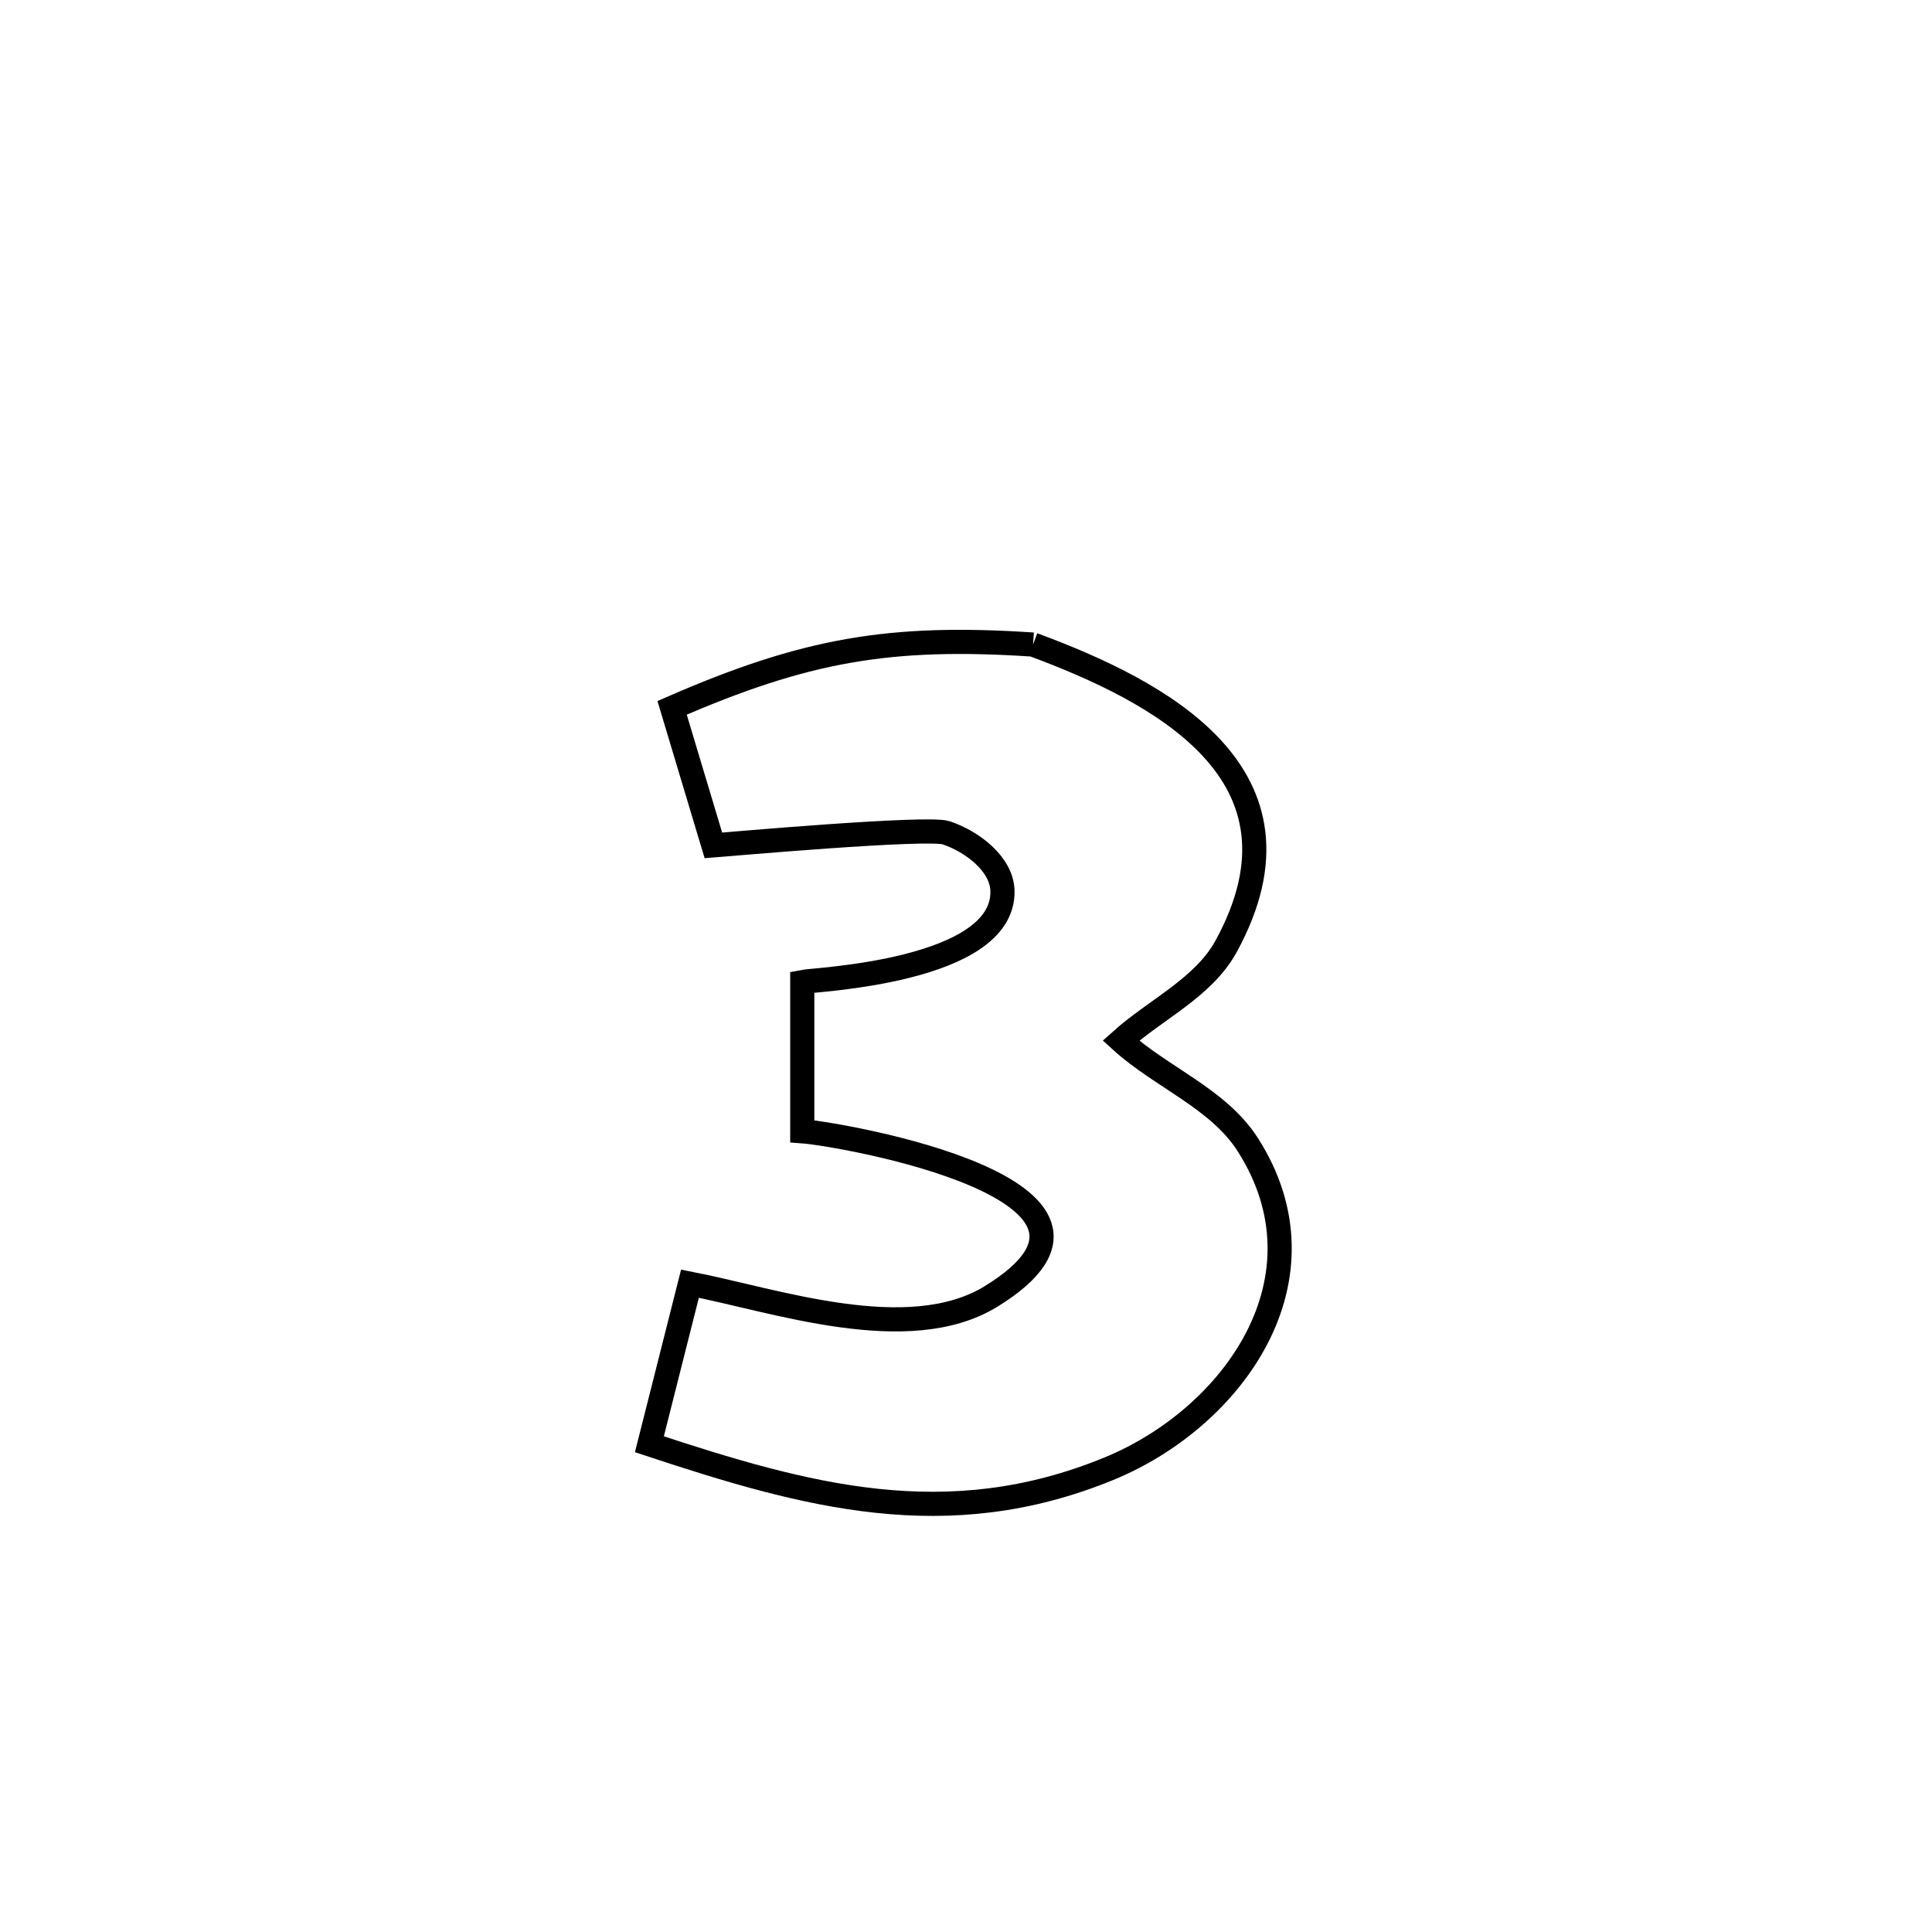 <svg xmlns="http://www.w3.org/2000/svg" viewBox="0.0 0.0 24.0 24.0" height="200px" width="200px"><path fill="none" stroke="black" stroke-width=".3" stroke-opacity="1.0"  filling="0" d="M12.833 8.007 L12.833 8.007 C14.396 8.586 16.399 9.616 15.232 11.754 C14.952 12.268 14.36 12.536 13.924 12.927 L13.924 12.927 C14.426 13.384 15.133 13.646 15.499 14.217 C16.562 15.879 15.323 17.61 13.775 18.245 C11.761 19.071 10.012 18.584 8.067 17.941 L8.067 17.941 C8.086 17.866 8.545 16.048 8.571 15.946 L8.571 15.946 C9.622 16.15 11.283 16.736 12.311 16.105 C14.458 14.786 10.446 14.087 9.966 14.053 L9.966 14.053 C9.966 13.435 9.966 12.816 9.966 12.198 L9.966 12.198 C10.102 12.17 12.478 12.073 12.453 11.066 C12.445 10.731 12.071 10.45 11.752 10.345 C11.516 10.268 9.02 10.49 8.862 10.502 L8.862 10.502 C8.691 9.933 8.52 9.363 8.349 8.793 L8.349 8.793 C9.996 8.076 11.044 7.888 12.833 8.007 L12.833 8.007"></path></svg>